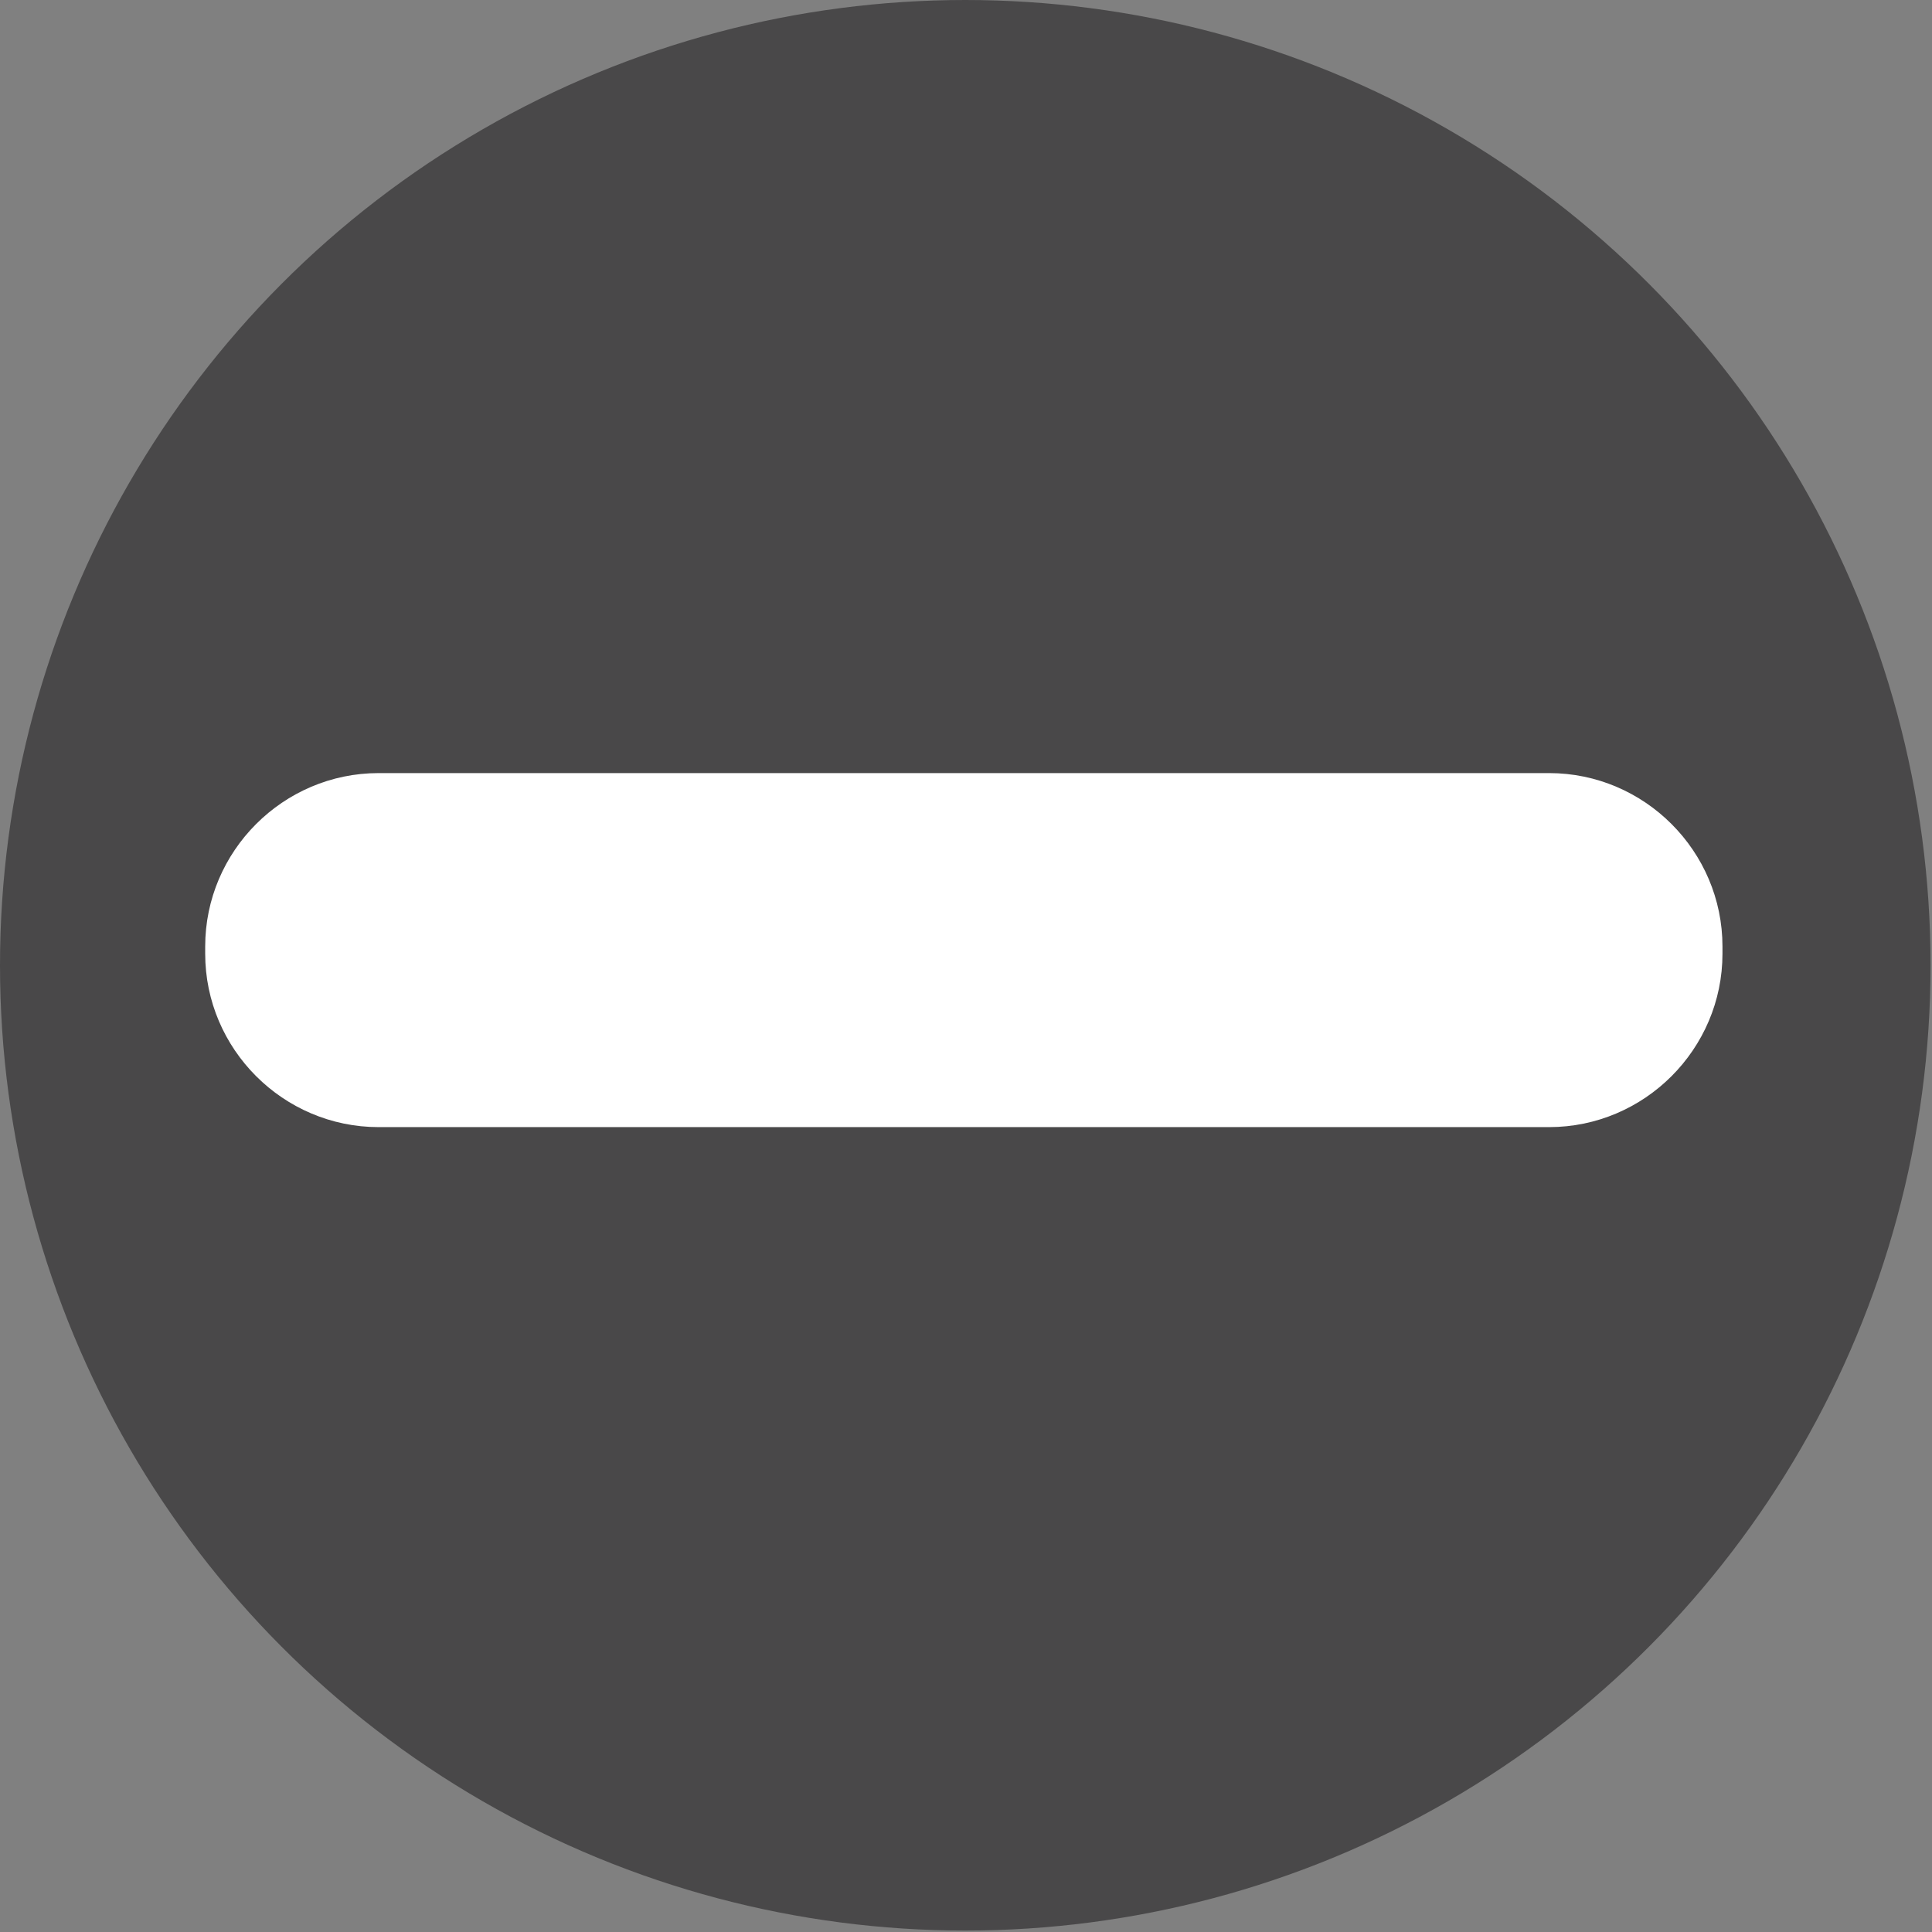 <?xml version="1.0" encoding="utf-8"?>
<!-- Generator: Adobe Illustrator 19.1.0, SVG Export Plug-In . SVG Version: 6.00 Build 0)  -->
<svg version="1.1" id="Layer_1" xmlns="http://www.w3.org/2000/svg" xmlns:xlink="http://www.w3.org/1999/xlink" x="0px" y="0px"
	 viewBox="0 0 133.7 133.7" style="enable-background:new 0 0 133.7 133.7;" xml:space="preserve">
<rect x="0" y="0" width="133.7" height="133.7" fill="#808080" stroke="none"/>
<style type="text/css">
	.st0{fill:#494849;}
	.st1{fill:#FFFFFF;}
</style>
<g>
	<circle class="st0" cx="66.8" cy="66.8" r="66.8"/>
	<g>
		<path class="st1" d="M119.2,66c0,6.6-5.4,12-12,12h-81c-6.6,0-12-5.4-12-12v-0.5c0-6.6,5.4-12,12-12h81c6.6,0,12,5.4,12,12V66z"/>
	</g>
</g>
</svg>
